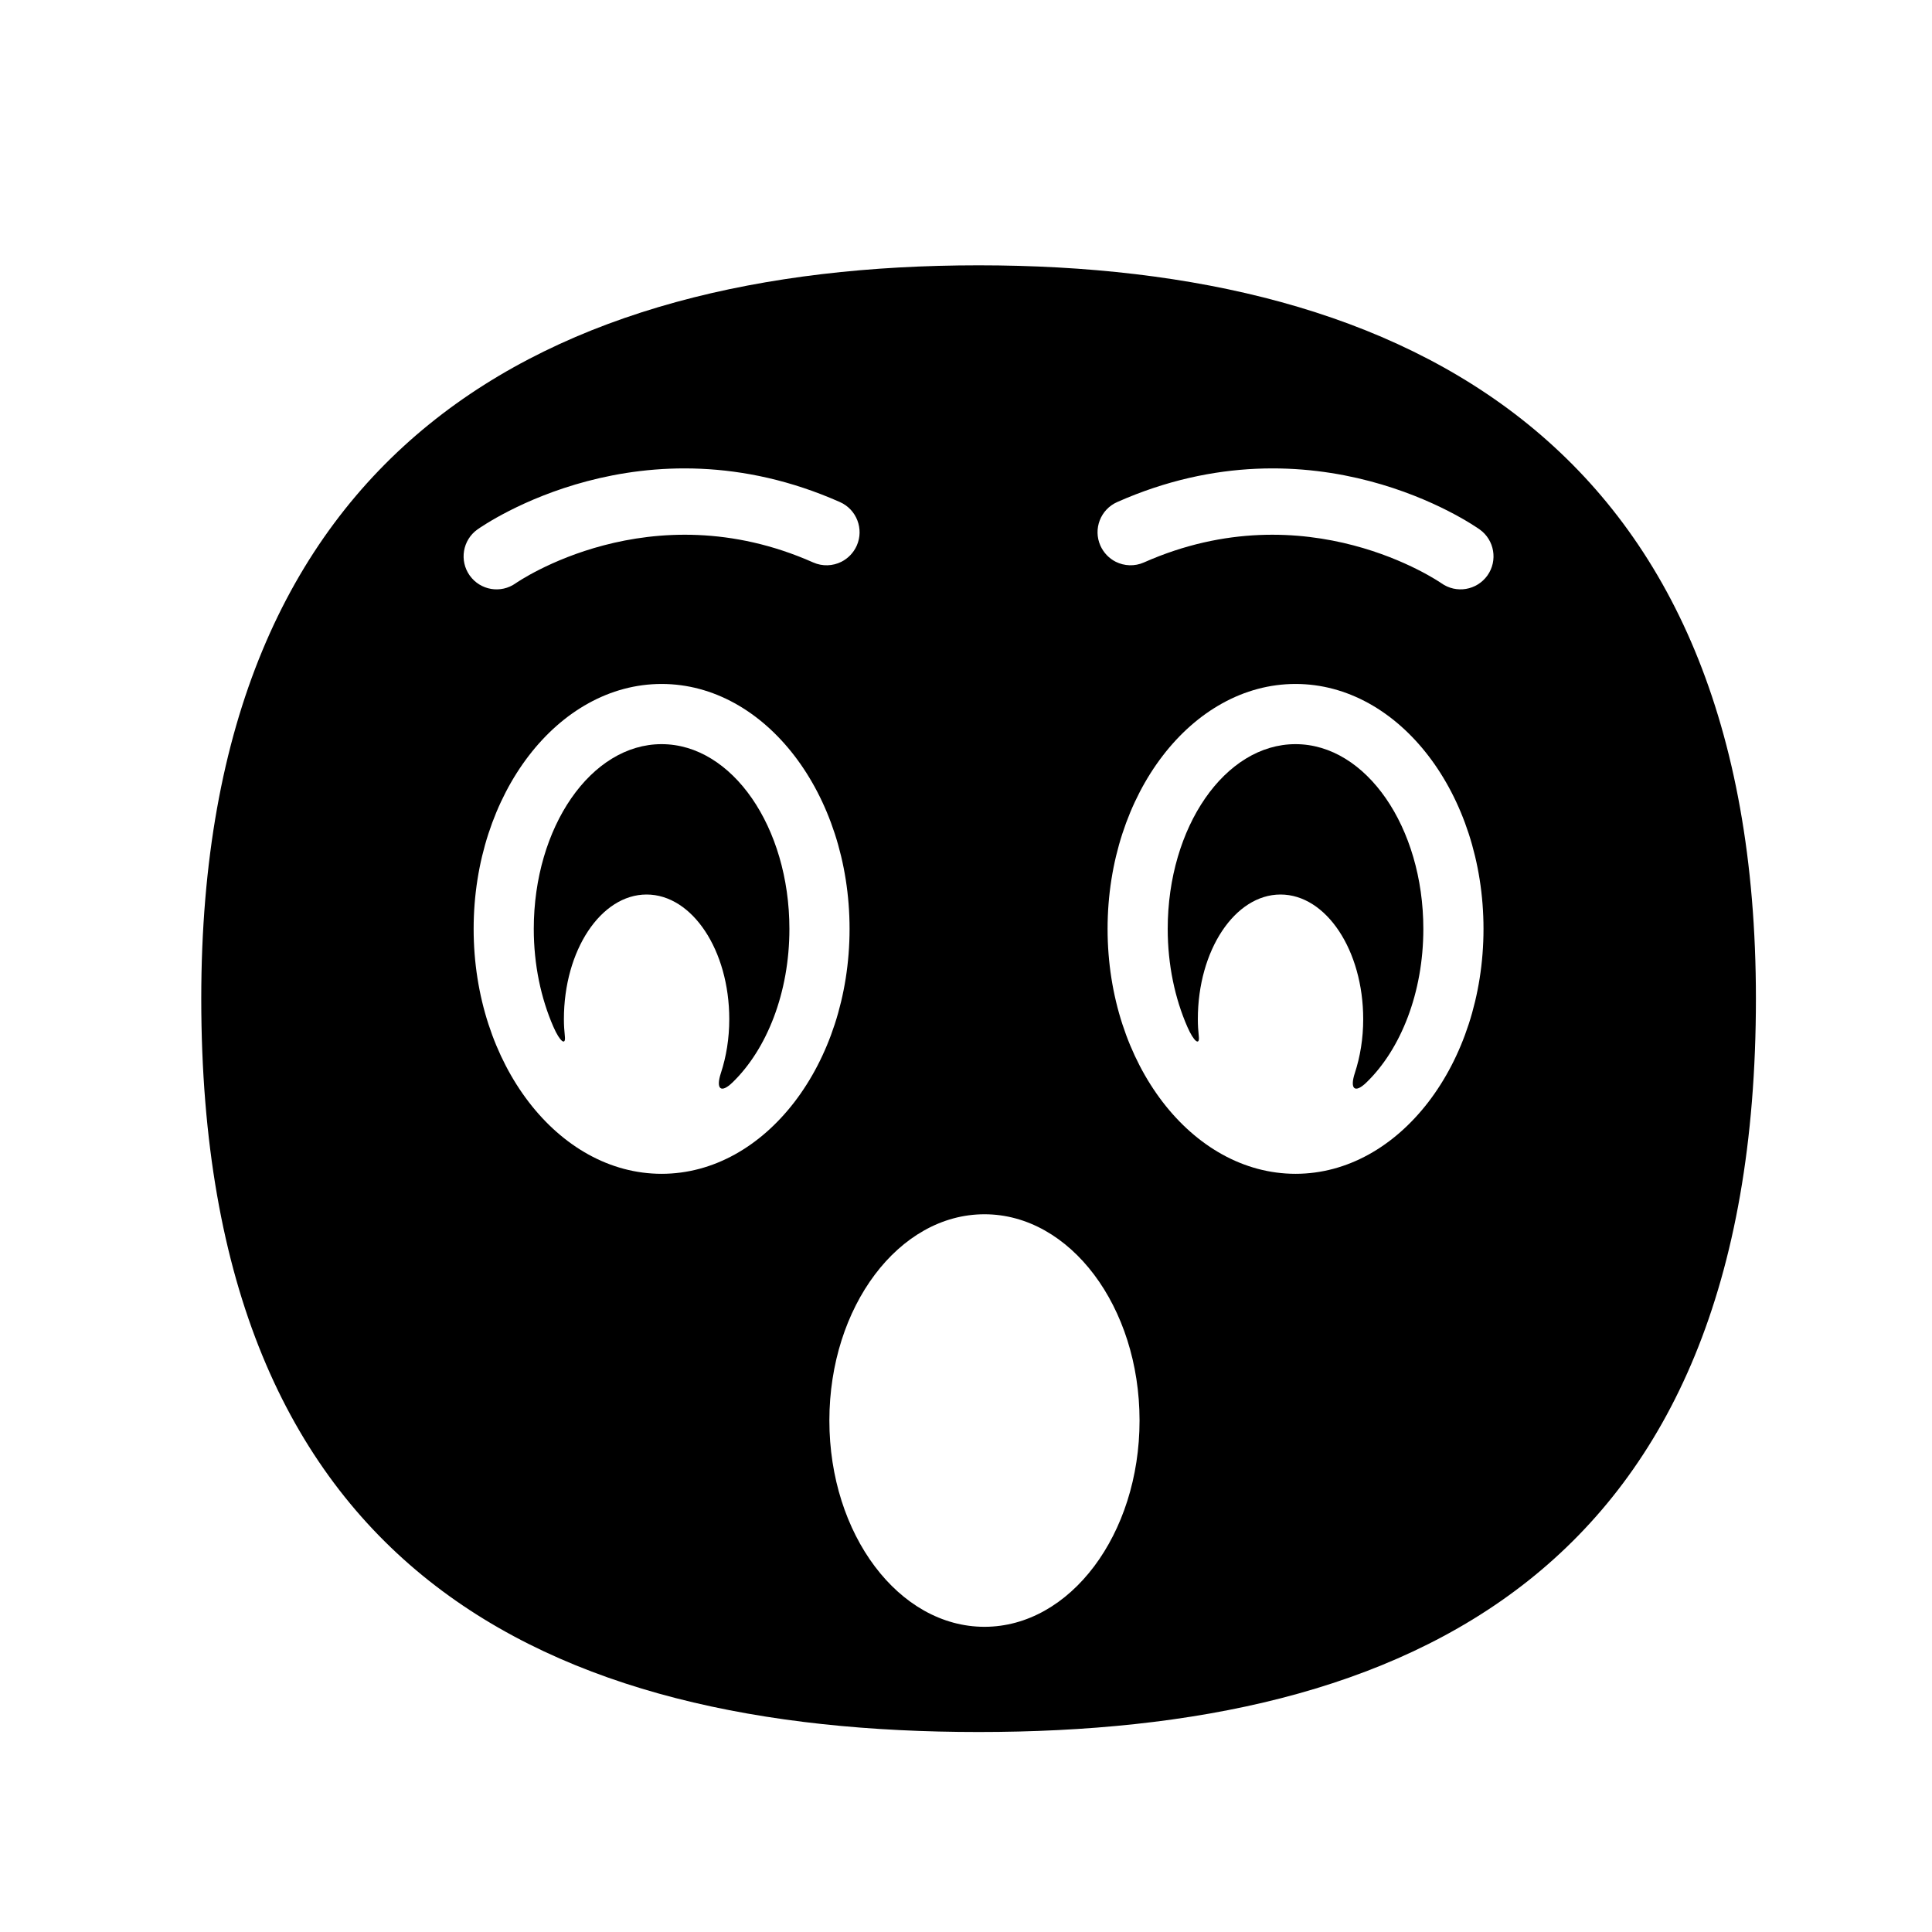 <?xml version="1.0" encoding="iso-8859-1"?>
<!-- Generator: Adobe Illustrator 17.0.0, SVG Export Plug-In . SVG Version: 6.00 Build 0)  -->
<!DOCTYPE svg PUBLIC "-//W3C//DTD SVG 1.1//EN" "http://www.w3.org/Graphics/SVG/1.1/DTD/svg11.dtd">
<svg version="1.1" id="Capa_1" xmlns="http://www.w3.org/2000/svg" xmlns:xlink="http://www.w3.org/1999/xlink" x="0px" y="0px"
	 width="64px" height="64px" viewBox="0 0 64 64" style="enable-background:new 0 0 64 64;" xml:space="preserve">
<g>
	<path d="M17.682,30.771c0,1.191,0.239,2.301,0.649,3.241c0.221,0.506,0.415,0.634,0.381,0.32c-0.02-0.186-0.032-0.376-0.032-0.571
		c0-2.281,1.227-4.129,2.739-4.129c1.512,0,2.739,1.848,2.739,4.129c0,0.641-0.1,1.245-0.277,1.784
		c-0.172,0.525-0.007,0.693,0.389,0.308c1.132-1.099,1.88-2.966,1.88-5.081c0-3.376-1.899-6.121-4.233-6.121
		C19.581,24.649,17.682,27.394,17.682,30.771z"/>
	<path d="M38.682,30.771c0,1.191,0.239,2.301,0.649,3.241c0.221,0.506,0.415,0.634,0.381,0.32c-0.02-0.186-0.032-0.376-0.032-0.571
		c0-2.281,1.227-4.129,2.739-4.129c1.512,0,2.739,1.848,2.739,4.129c0,0.641-0.1,1.245-0.277,1.784
		c-0.172,0.525-0.007,0.693,0.389,0.308c1.132-1.099,1.88-2.966,1.88-5.081c0-3.376-1.899-6.121-4.233-6.121
		C40.581,24.649,38.682,27.394,38.682,30.771z"/>
	<path d="M32.417,57.375c14.222,0,25.75-5.269,25.75-24.293c0-18.332-11.528-24.293-25.75-24.293S6.667,14.75,6.667,33.082
		C6.667,52.106,18.195,57.375,32.417,57.375z M21.917,38.884c-3.435,0-6.227-3.639-6.227-8.113c0-4.474,2.793-8.114,6.227-8.114
		c3.433,0,6.226,3.641,6.226,8.114C28.143,35.245,25.35,38.884,21.917,38.884z M42.917,38.884c-3.435,0-6.227-3.639-6.227-8.113
		c0-4.474,2.793-8.114,6.227-8.114c3.433,0,6.226,3.641,6.226,8.114C49.143,35.245,46.35,38.884,42.917,38.884z M37.007,16.632
		c6.537-2.899,11.786,0.75,12.008,0.906c0.492,0.35,0.607,1.033,0.258,1.525c-0.352,0.492-1.031,0.609-1.527,0.256
		c-0.043-0.027-4.439-3.086-9.85-0.688c-0.312,0.139-0.652,0.119-0.935-0.021c-0.219-0.111-0.401-0.295-0.509-0.535
		C36.206,17.522,36.456,16.876,37.007,16.632z M32.612,40.224c2.837,0,5.137,3.06,5.137,6.833c0,3.773-2.3,6.833-5.137,6.833
		c-2.838,0-5.138-3.06-5.138-6.833C27.475,43.283,29.774,40.224,32.612,40.224z M15.817,17.538
		c0.222-0.156,5.471-3.805,12.008-0.906c0.551,0.244,0.801,0.891,0.556,1.443c-0.108,0.24-0.29,0.424-0.509,0.535
		c-0.283,0.141-0.624,0.16-0.936,0.021c-5.41-2.398-9.807,0.66-9.85,0.688c-0.496,0.354-1.176,0.236-1.527-0.256
		C15.21,18.571,15.325,17.888,15.817,17.538z"/>
</g>
</svg>
